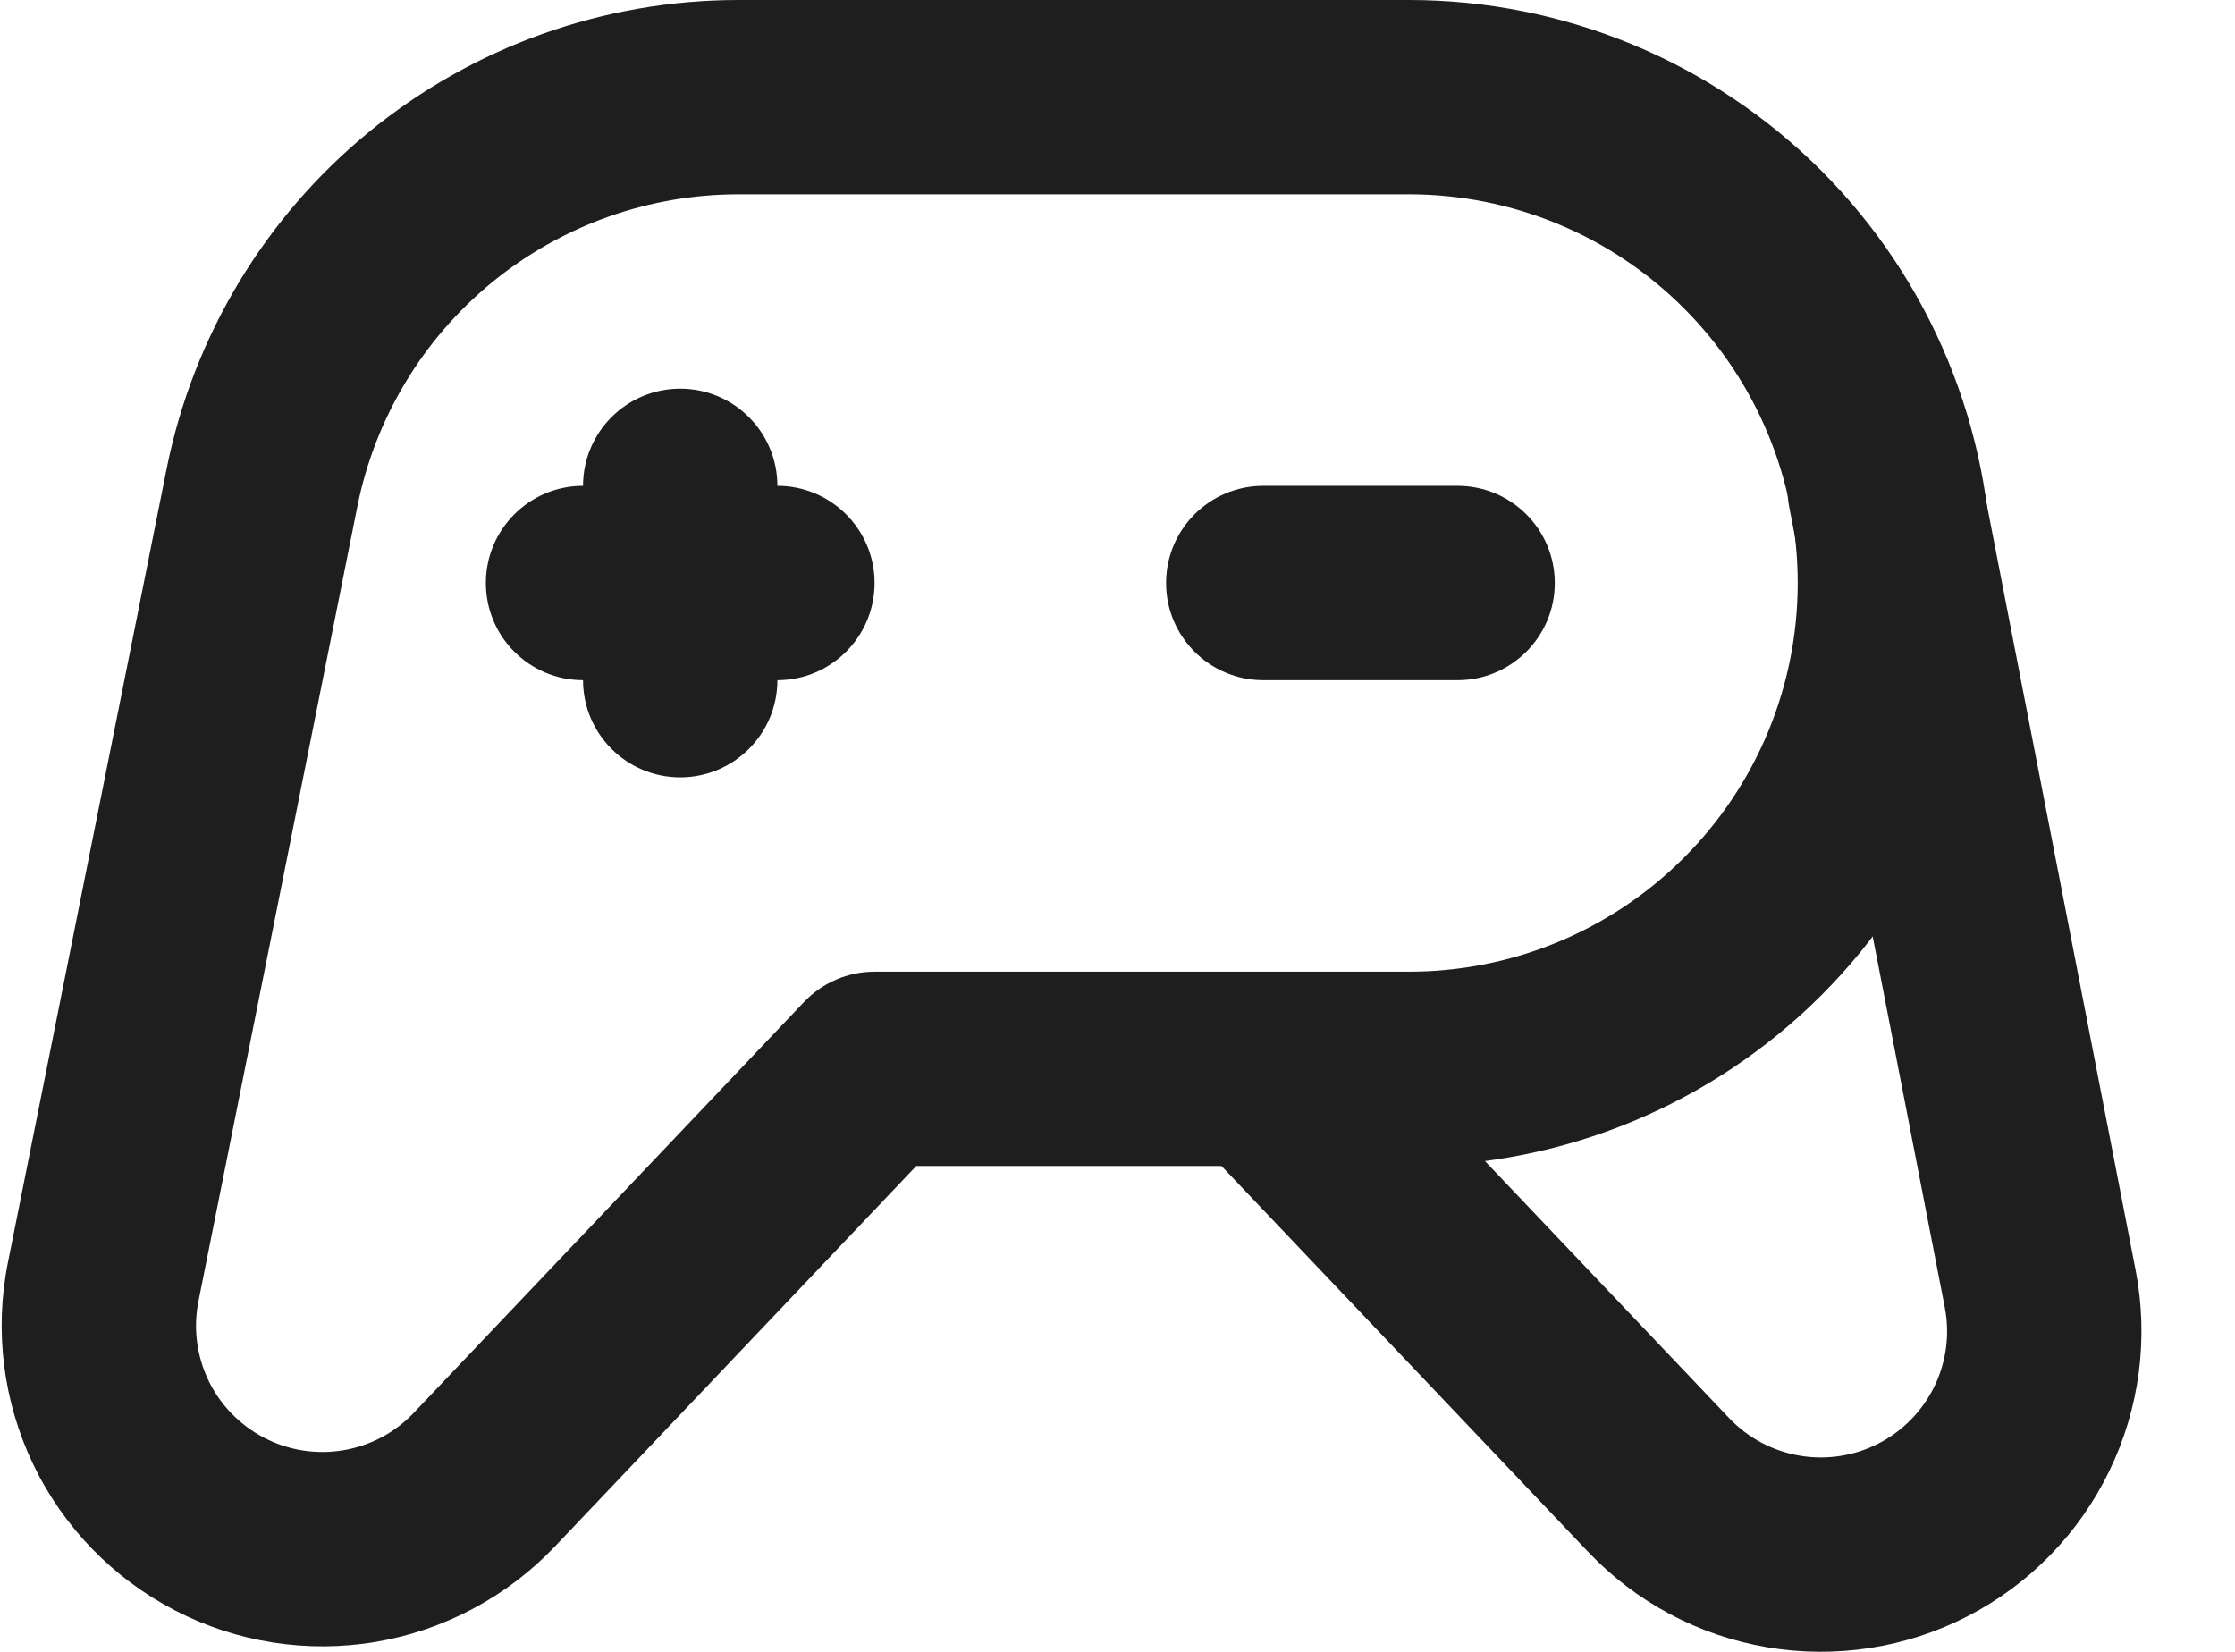 <svg width="23" height="17" viewBox="0 0 23 17" fill="none" xmlns="http://www.w3.org/2000/svg">
<g id="Group">
<path id="Vector (Stroke)" fill-rule="evenodd" clip-rule="evenodd" d="M7.6 2C6.675 2 5.779 2.32 5.063 2.906C4.348 3.492 3.858 4.308 3.677 5.215C3.677 5.215 3.677 5.215 3.677 5.215L2.043 13.388C1.987 13.664 2.023 13.951 2.145 14.206C2.267 14.46 2.469 14.667 2.719 14.797C2.969 14.927 3.255 14.972 3.533 14.925C3.811 14.879 4.066 14.743 4.26 14.538L8.275 10.311C8.464 10.113 8.726 10 9 10H14.5C15.561 10 16.578 9.579 17.328 8.828C18.079 8.078 18.5 7.061 18.5 6C18.5 4.939 18.079 3.922 17.328 3.172C16.578 2.421 15.561 2 14.5 2H7.6ZM7.6 1.16292e-07C6.213 -0 4.868 0.48 3.796 1.359C2.723 2.239 1.988 3.463 1.715 4.823L0.081 12.996C0.081 12.996 0.081 12.996 0.081 12.996C-0.059 13.697 0.033 14.426 0.342 15.071C0.652 15.716 1.163 16.243 1.798 16.572C2.433 16.902 3.158 17.016 3.864 16.898C4.569 16.779 5.217 16.434 5.71 15.916C5.71 15.916 5.71 15.916 5.71 15.916L9.429 12H14.5C16.091 12 17.617 11.368 18.743 10.243C19.868 9.117 20.5 7.591 20.5 6C20.5 4.409 19.868 2.883 18.743 1.757C17.617 0.632 16.091 1.16292e-07 14.5 1.16292e-07H7.6C7.6 1.16292e-07 7.6 1.16292e-07 7.6 1.16292e-07Z" fill="#1E1E1E"/>
<path id="Vector (Stroke)_2" fill-rule="evenodd" clip-rule="evenodd" d="M7 4C7.552 4 8 4.448 8 5C8.552 5 9 5.448 9 6C9 6.552 8.552 7 8 7C8 7.552 7.552 8 7 8C6.448 8 6 7.552 6 7C5.448 7 5 6.552 5 6C5 5.448 5.448 5 6 5C6 4.448 6.448 4 7 4ZM19.204 4.047C19.746 3.942 20.271 4.296 20.377 4.838L21.977 13.07L21.977 13.07C22.113 13.771 22.018 14.497 21.706 15.139C21.395 15.782 20.884 16.306 20.249 16.633C19.614 16.96 18.891 17.072 18.187 16.953C17.483 16.834 16.837 16.49 16.345 15.973L16.345 15.973L12.275 11.689C11.895 11.288 11.911 10.655 12.311 10.275C12.712 9.895 13.345 9.911 13.725 10.311L17.795 14.595C17.795 14.595 17.795 14.595 17.795 14.595C17.989 14.799 18.243 14.934 18.52 14.981C18.798 15.028 19.083 14.984 19.333 14.855C19.583 14.726 19.784 14.52 19.907 14.267C20.03 14.014 20.067 13.728 20.013 13.452C20.013 13.452 20.013 13.452 20.013 13.452L18.413 5.22C18.308 4.678 18.662 4.153 19.204 4.047ZM12 6C12 5.448 12.448 5 13 5H15C15.552 5 16 5.448 16 6C16 6.552 15.552 7 15 7H13C12.448 7 12 6.552 12 6Z" fill="#1E1E1E"/>
</g>
</svg>
